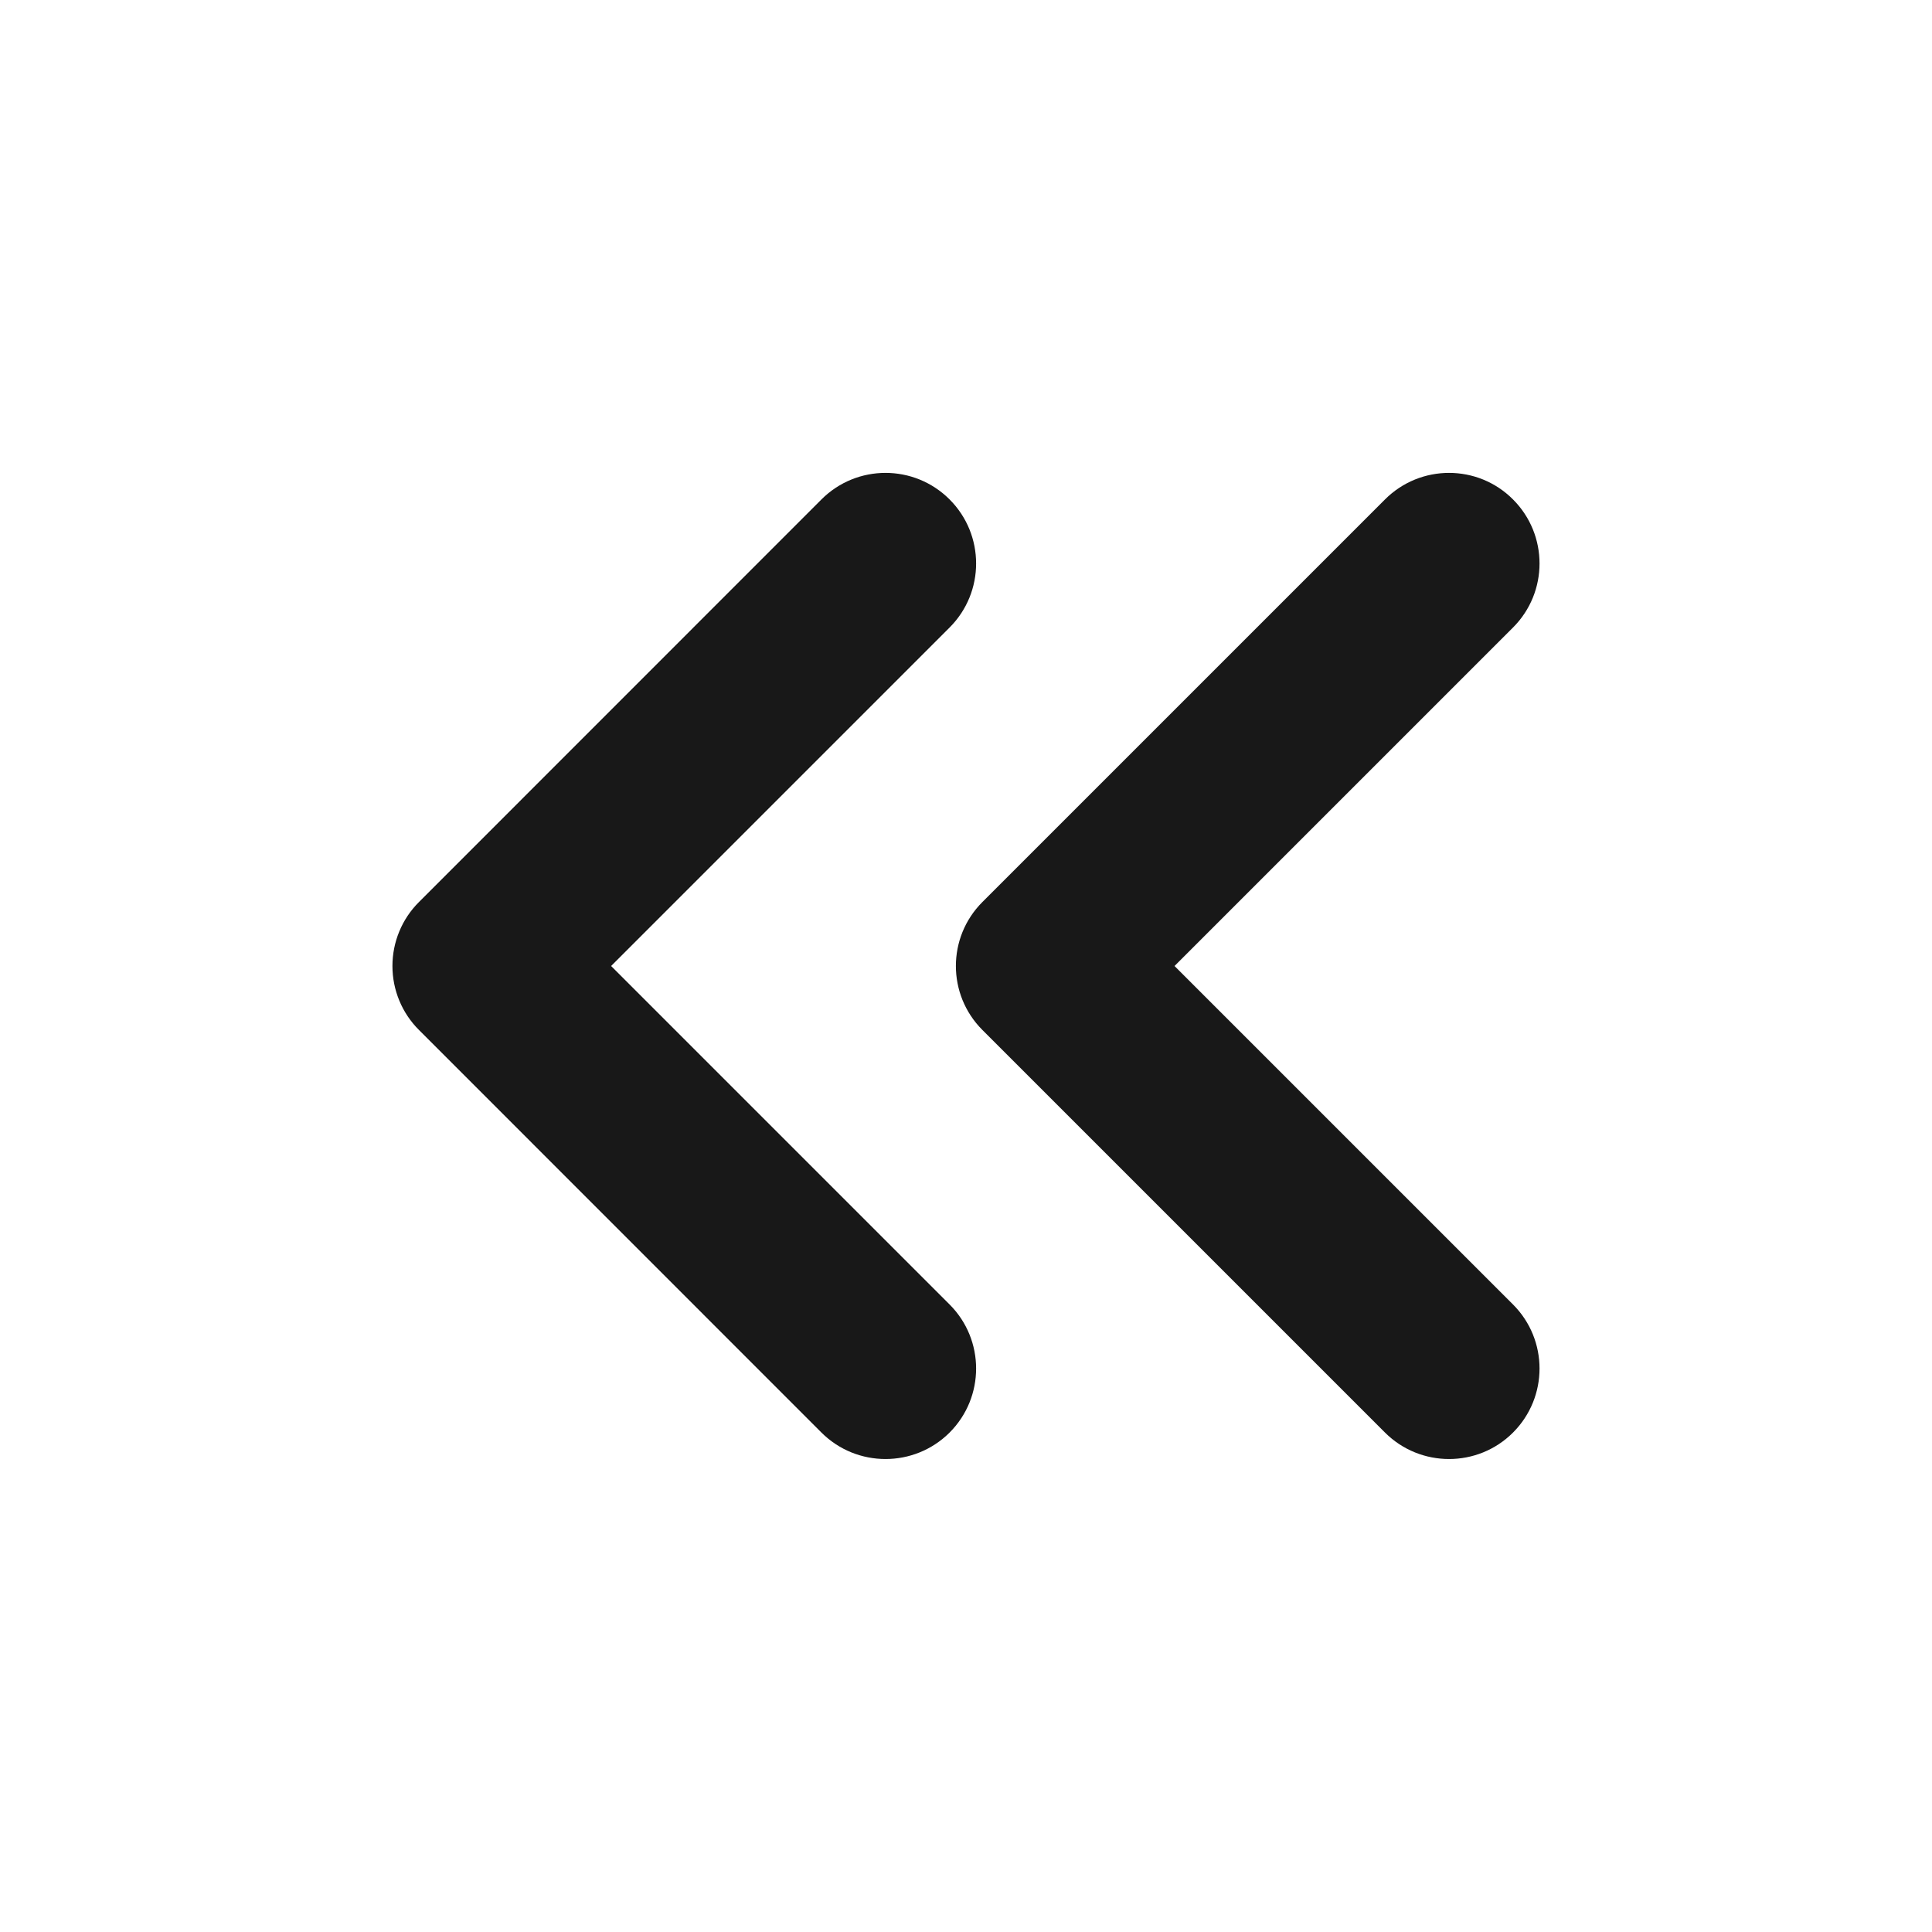 <svg width="16" height="16" viewBox="0 0 16 16" fill="none" xmlns="http://www.w3.org/2000/svg">
<path fill-rule="evenodd" clip-rule="evenodd" d="M7.864 4.136C8.157 4.429 8.157 4.904 7.864 5.197L5.061 8L7.864 10.803C8.157 11.096 8.157 11.571 7.864 11.864C7.571 12.156 7.096 12.156 6.803 11.864L3.47 8.53C3.329 8.39 3.25 8.199 3.25 8C3.25 7.801 3.329 7.61 3.47 7.47L6.803 4.136C7.096 3.843 7.571 3.843 7.864 4.136Z" fill="#181818"/>
<path fill-rule="evenodd" clip-rule="evenodd" d="M12.53 4.136C12.823 4.429 12.823 4.904 12.53 5.197L9.727 8L12.53 10.803C12.823 11.096 12.823 11.571 12.53 11.864C12.238 12.156 11.763 12.156 11.47 11.864L8.136 8.53C7.843 8.237 7.843 7.763 8.136 7.47L11.47 4.136C11.763 3.843 12.238 3.843 12.53 4.136Z" fill="#181818"/>
</svg>
